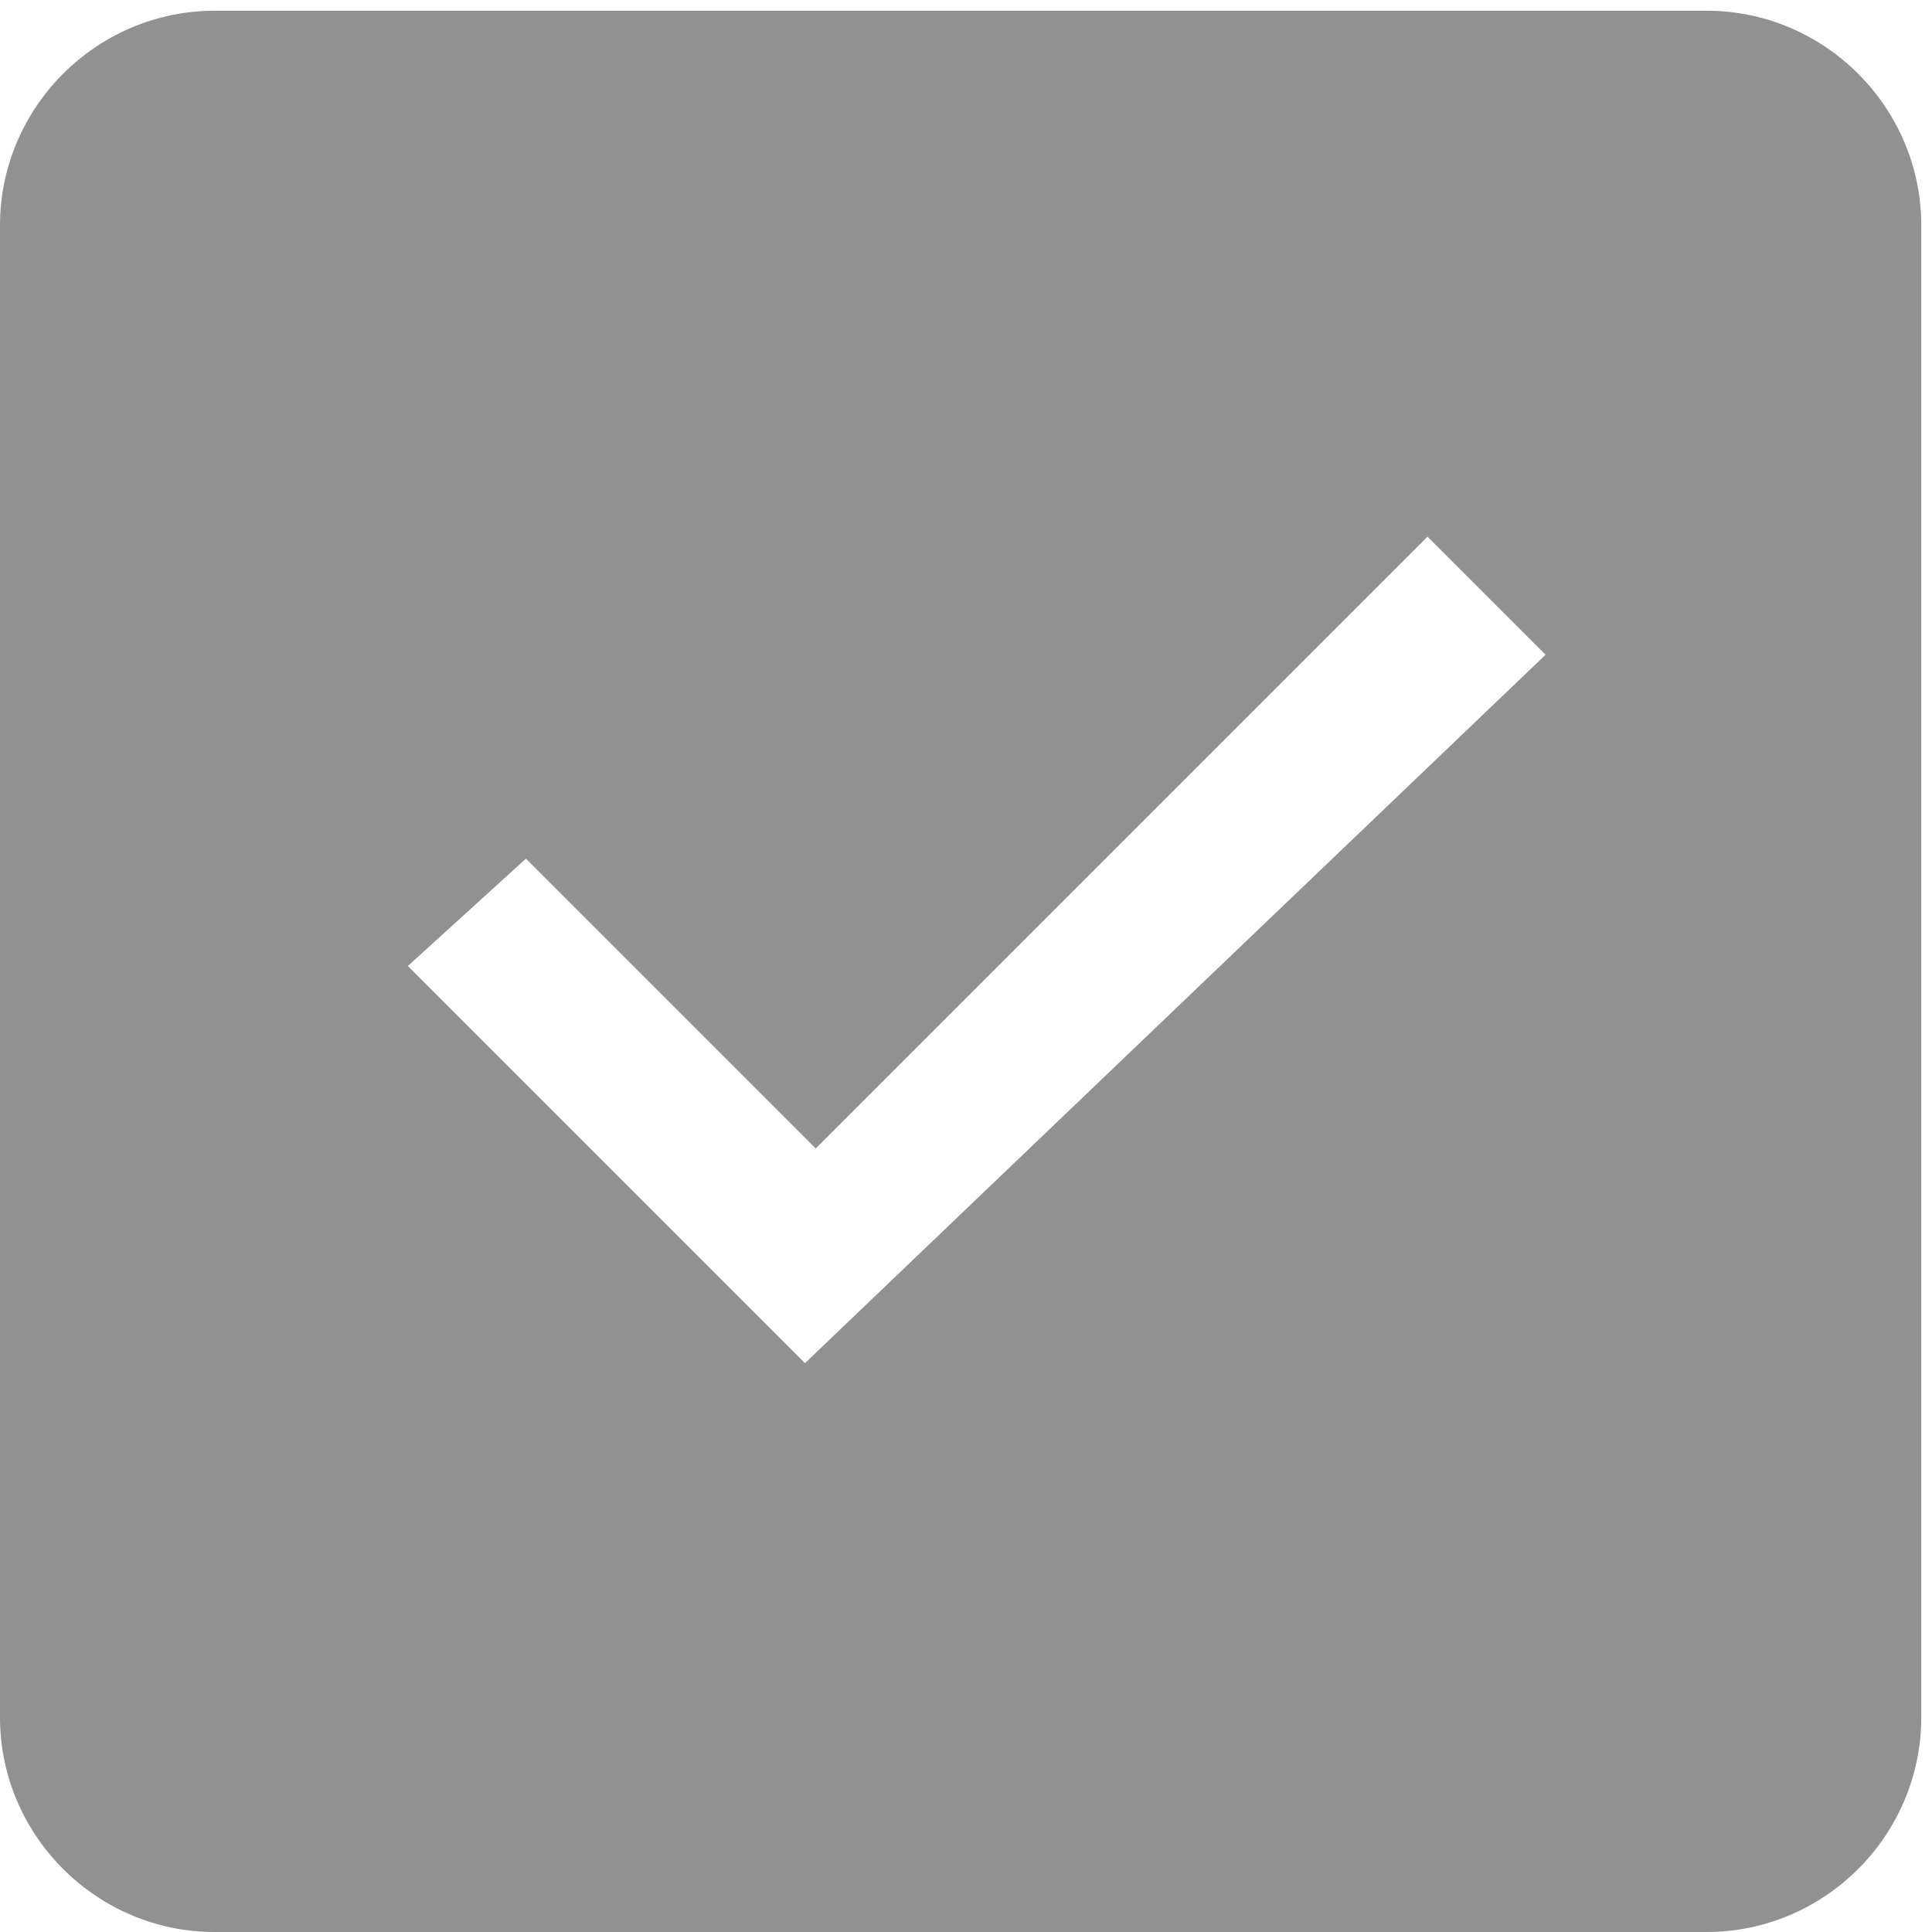 <?xml version="1.0" encoding="utf-8"?>
<!-- Generator: Adobe Illustrator 22.0.1, SVG Export Plug-In . SVG Version: 6.00 Build 0)  -->
<svg version="1.1" id="Layer_1" xmlns="http://www.w3.org/2000/svg" xmlns:xlink="http://www.w3.org/1999/xlink" x="0px" y="0px"
	 viewBox="0 0 18 18" style="enable-background:new 0 0 18 18;" xml:space="preserve">
<style type="text/css">
	.st0{fill:none;}
	.st1{fill:#919191;}
</style>
<g id="ic_check_box_black_24px" transform="translate(-2948 12008)">
	<path id="Path_405" class="st0" d="M2948.1-12007.9h17.9v17.9h-17.9V-12007.9z"/>
	<path id="Path_406" class="st1" d="M2963.9-12007.9h-13.9c-1.1,0-2,0.9-2,2v13.9c0,1.1,0.9,2,2,2h13.9c1.1,0,2-0.9,2-2v-13.9
		C2965.9-12007,2965-12007.9,2963.9-12007.9z M2955.5-11995.3l-3.7-3.7l1.1-1l2.7,2.7l5.7-5.7l1.1,1.1L2955.5-11995.3z"/>
</g>
</svg>
